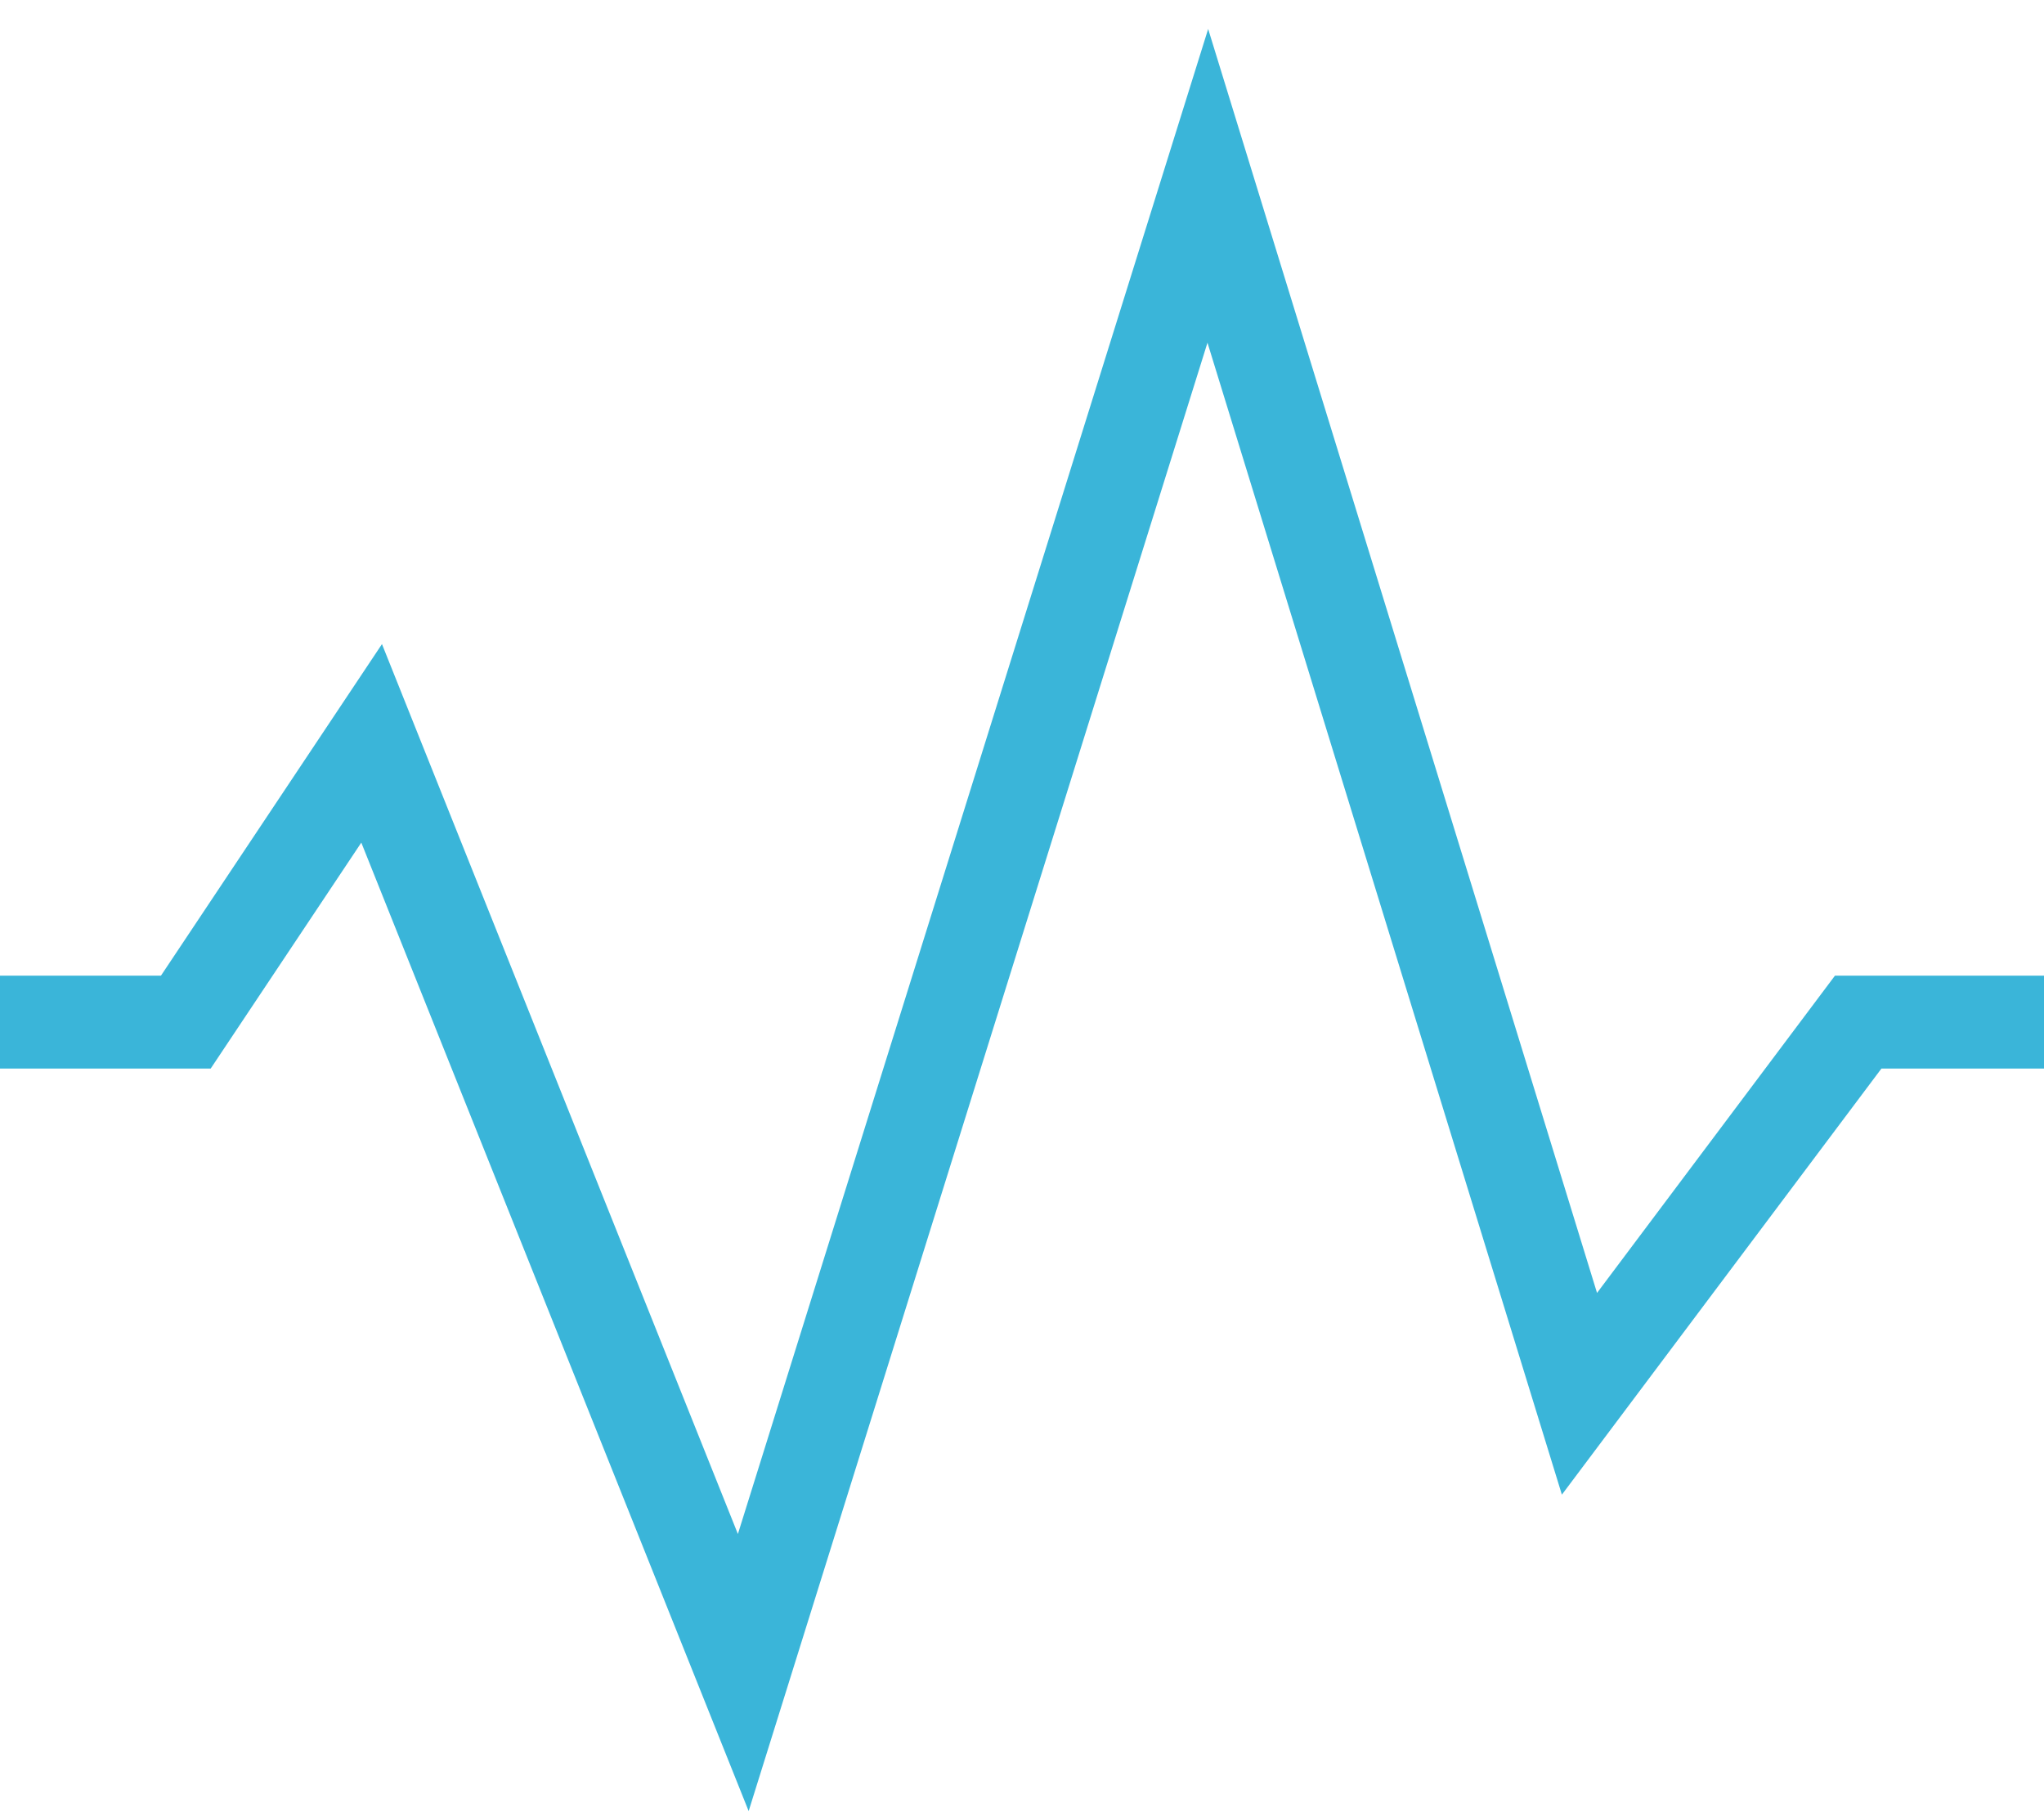 <svg width="44" height="39" viewBox="0 0 44 39" xmlns="http://www.w3.org/2000/svg"><title>media-48px-outline-2_sound-wave</title><path d="M0 22h4l4-6 8 20L26 4l8 26 6-8h4" stroke-width="2" stroke="#3AB5D9" fill="none"/></svg>